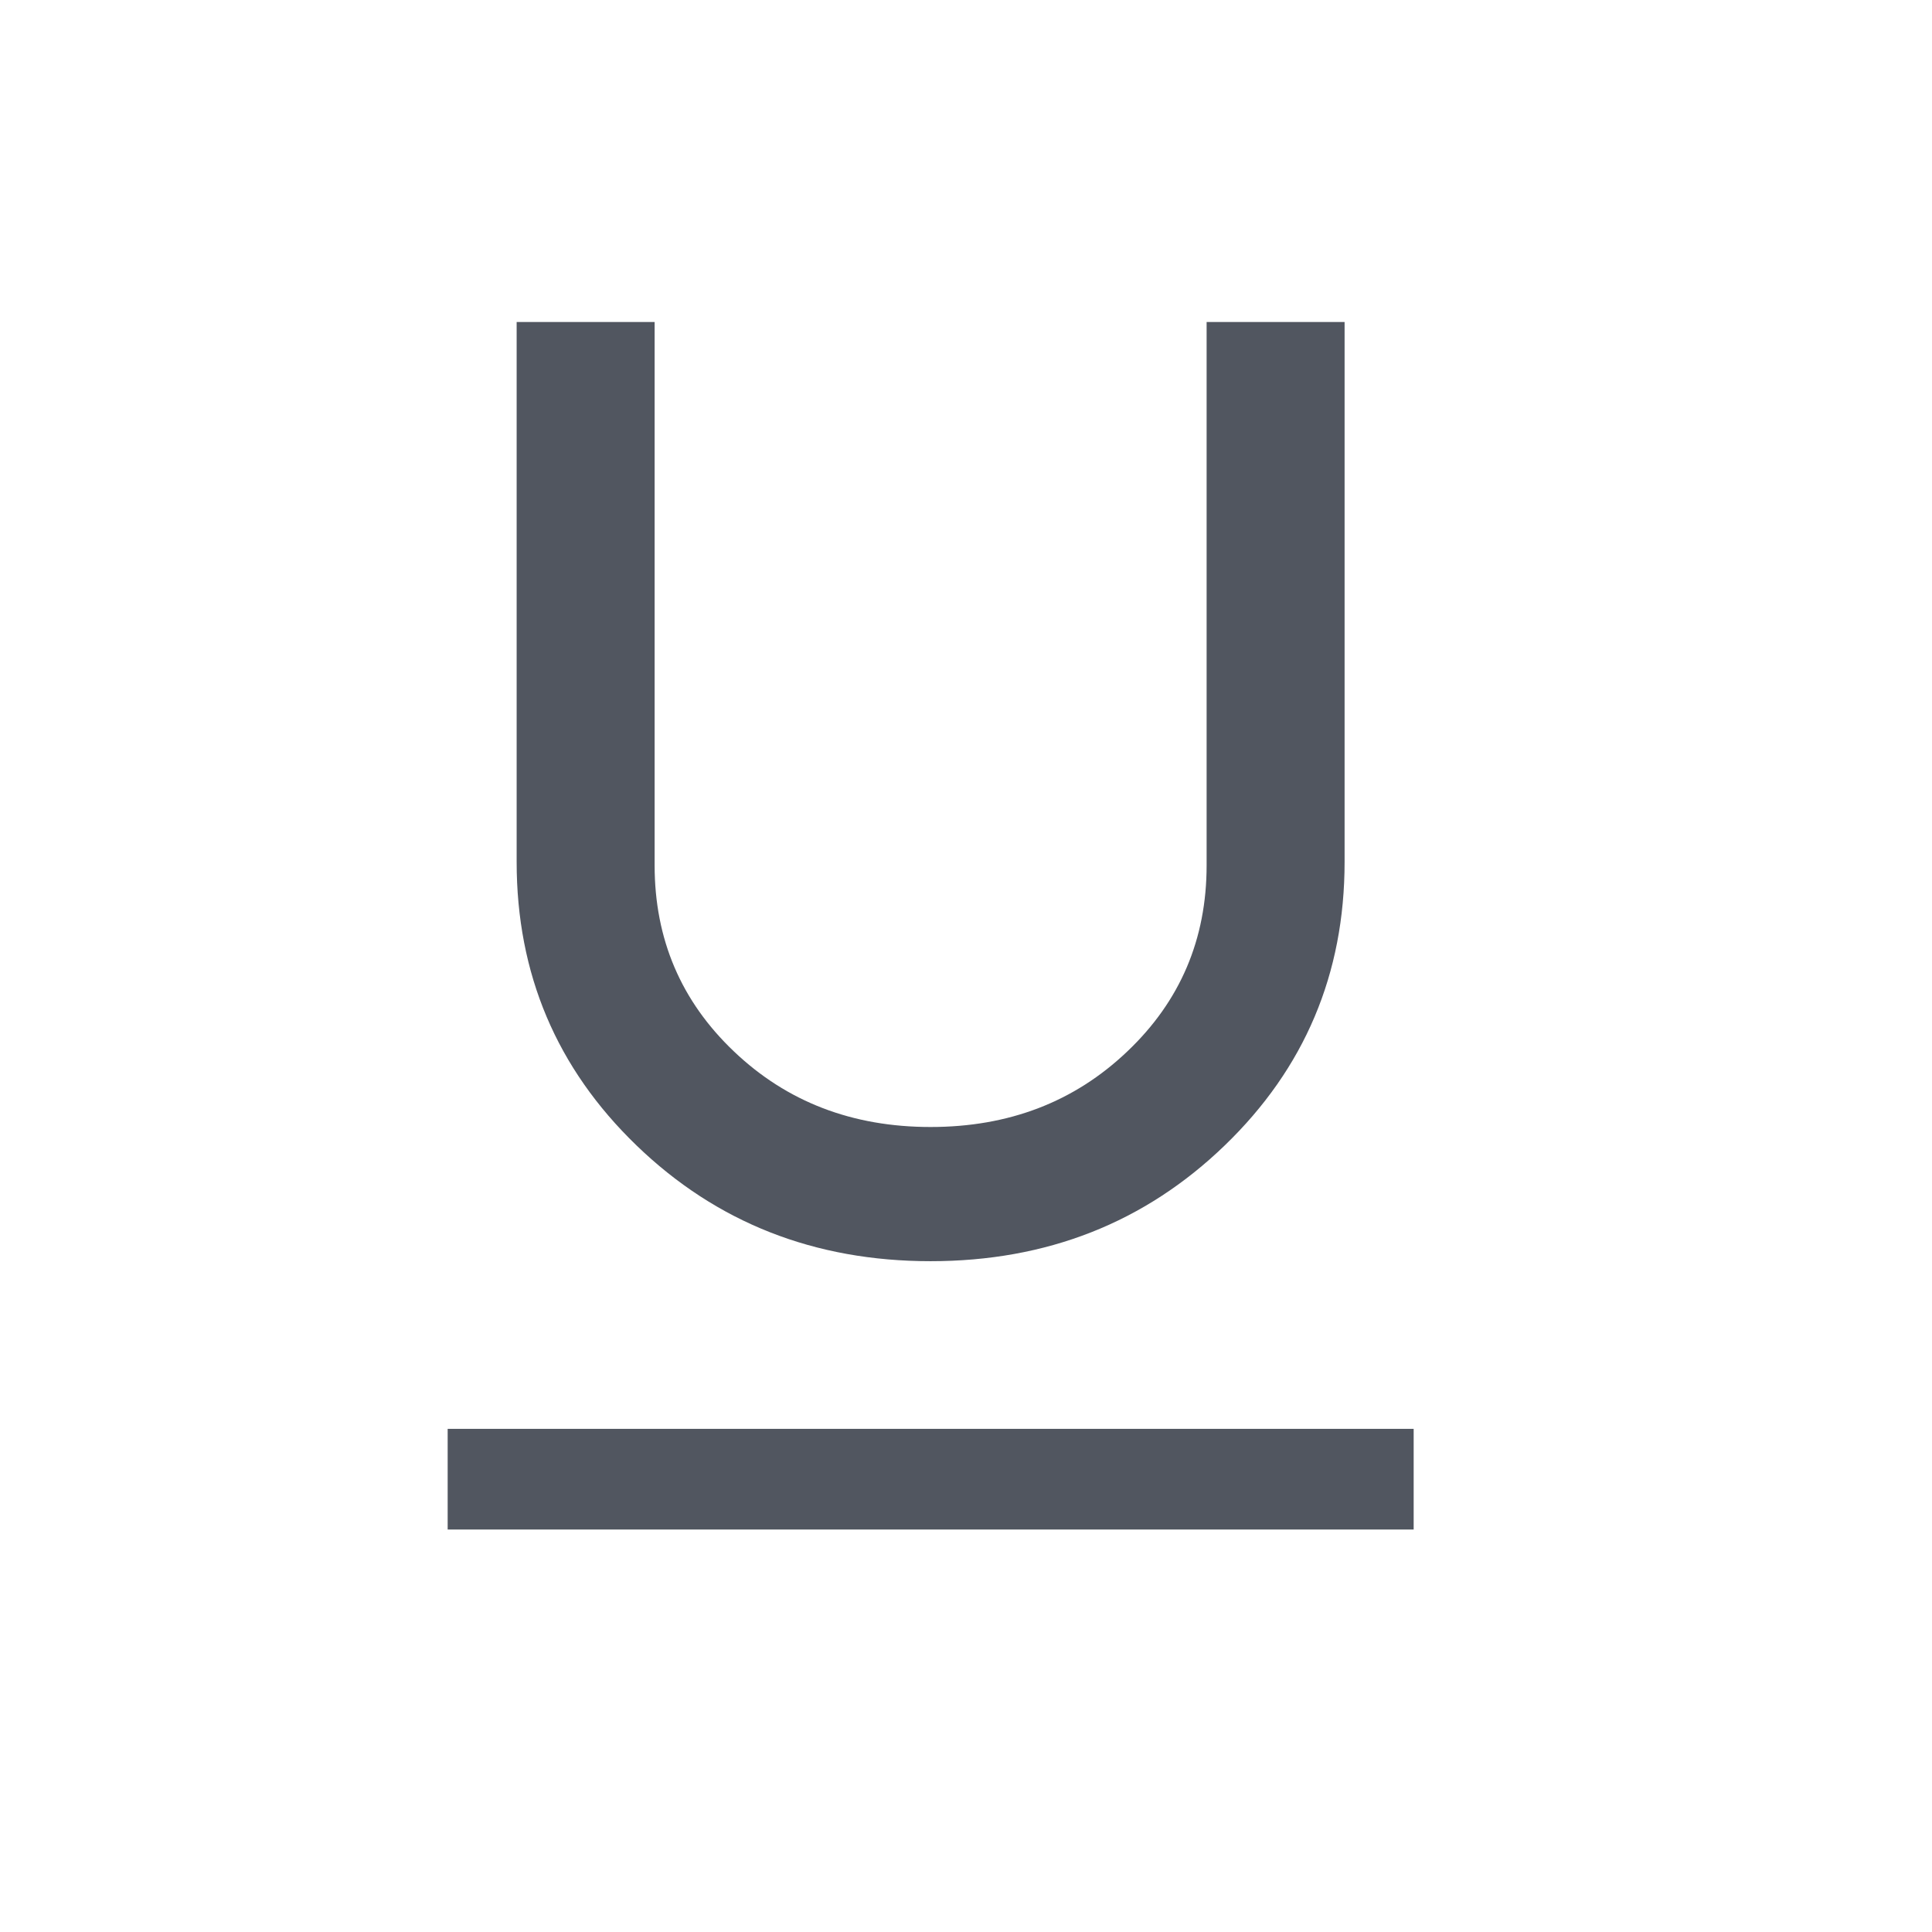 <svg width="24" height="24" viewBox="0 0 24 24" fill="none" xmlns="http://www.w3.org/2000/svg">
<path d="M5.561 19V17.75H17.561V19H5.561ZM11.56 15.667C10.118 15.667 8.9 15.188 7.907 14.229C6.914 13.271 6.418 12.097 6.418 10.708V4H8.132V10.75C8.132 11.667 8.461 12.438 9.118 13.062C9.775 13.688 10.589 14 11.56 14C12.532 14 13.346 13.688 14.003 13.062C14.661 12.438 14.989 11.667 14.989 10.75V4H16.703V10.708C16.703 12.097 16.207 13.271 15.214 14.229C14.221 15.188 13.003 15.667 11.56 15.667Z" fill="#515660"/>
</svg>
